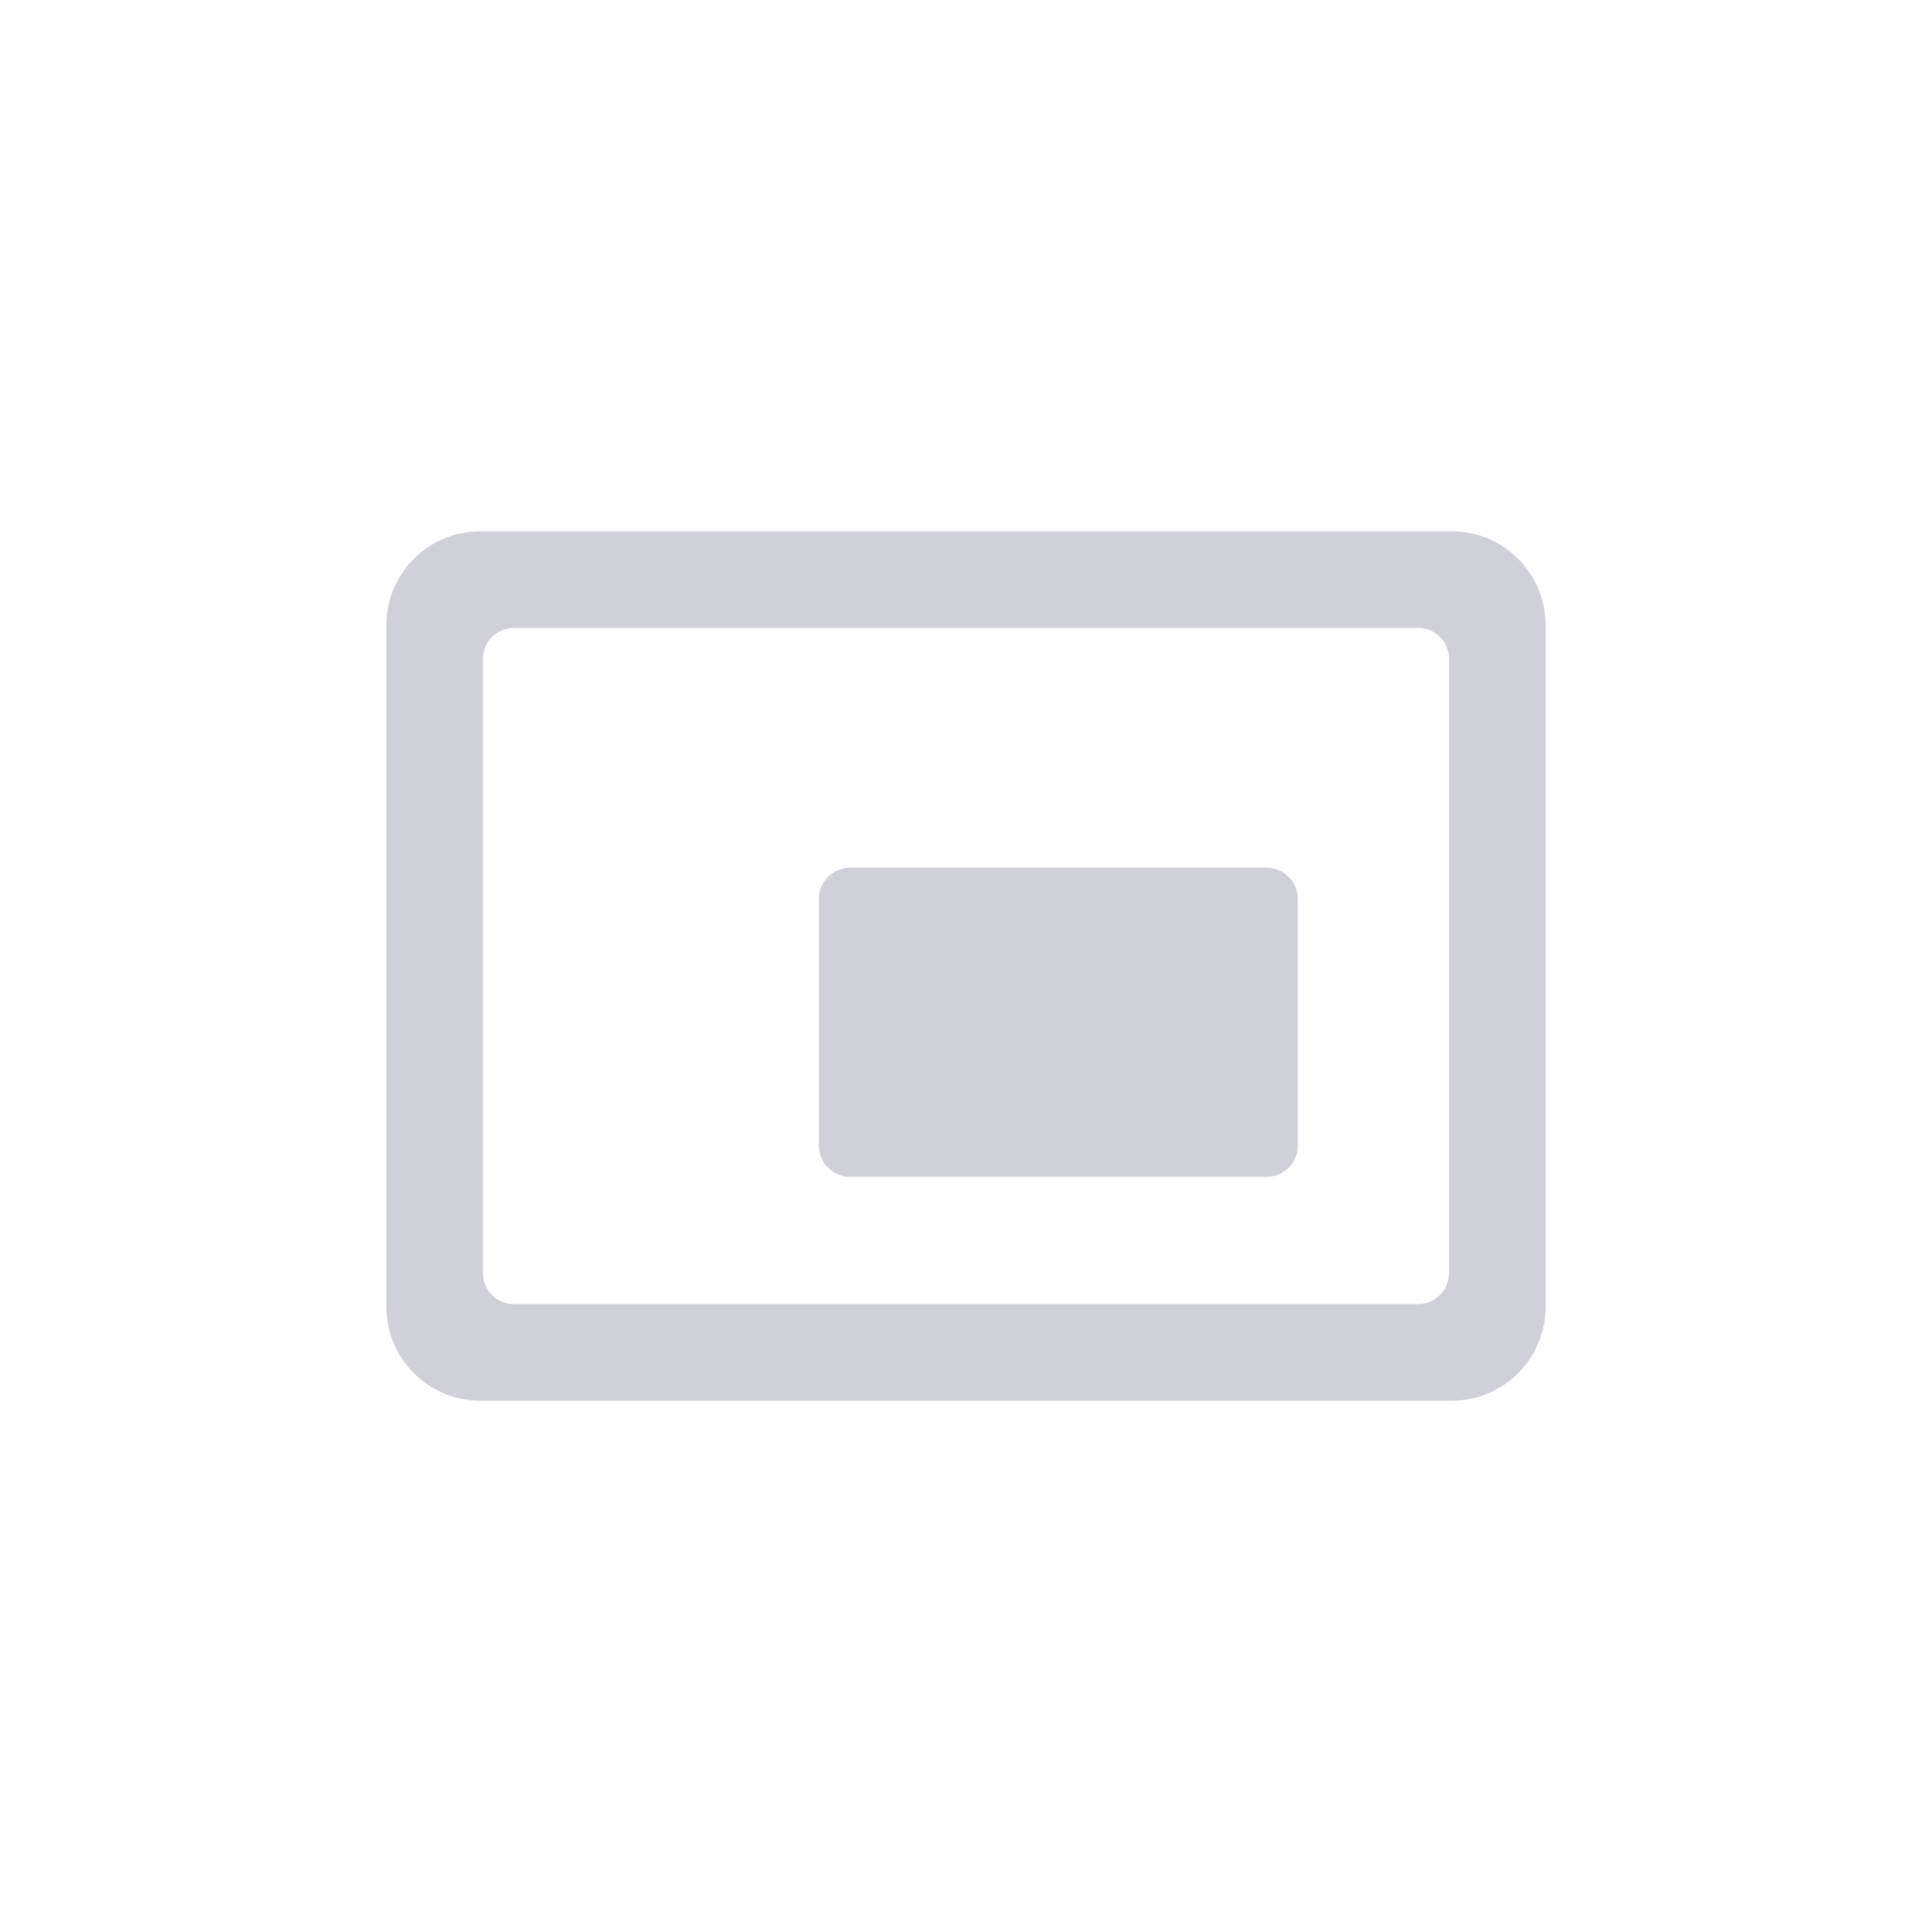 <svg xmlns="http://www.w3.org/2000/svg" width="30" height="30"><path fill="#CFD0DA" d="M22.542 8.25c.805 0 1.458.653 1.458 1.458v10.584c0 .805-.653 1.458-1.458 1.458H7.458A1.458 1.458 0 016 20.292V9.708c0-.805.653-1.458 1.458-1.458h15.084zm-.522 1.5H7.98a.48.48 0 00-.48.48v9.54c0 .265.215.48.48.48h14.04a.48.48 0 00.48-.48v-9.54a.48.48 0 00-.48-.48zm-2.354 3.724c.269 0 .486.217.486.486v3.828a.486.486 0 01-.486.486h-6.464a.486.486 0 01-.486-.486V13.96c0-.269.217-.486.486-.486h6.464z"/></svg>